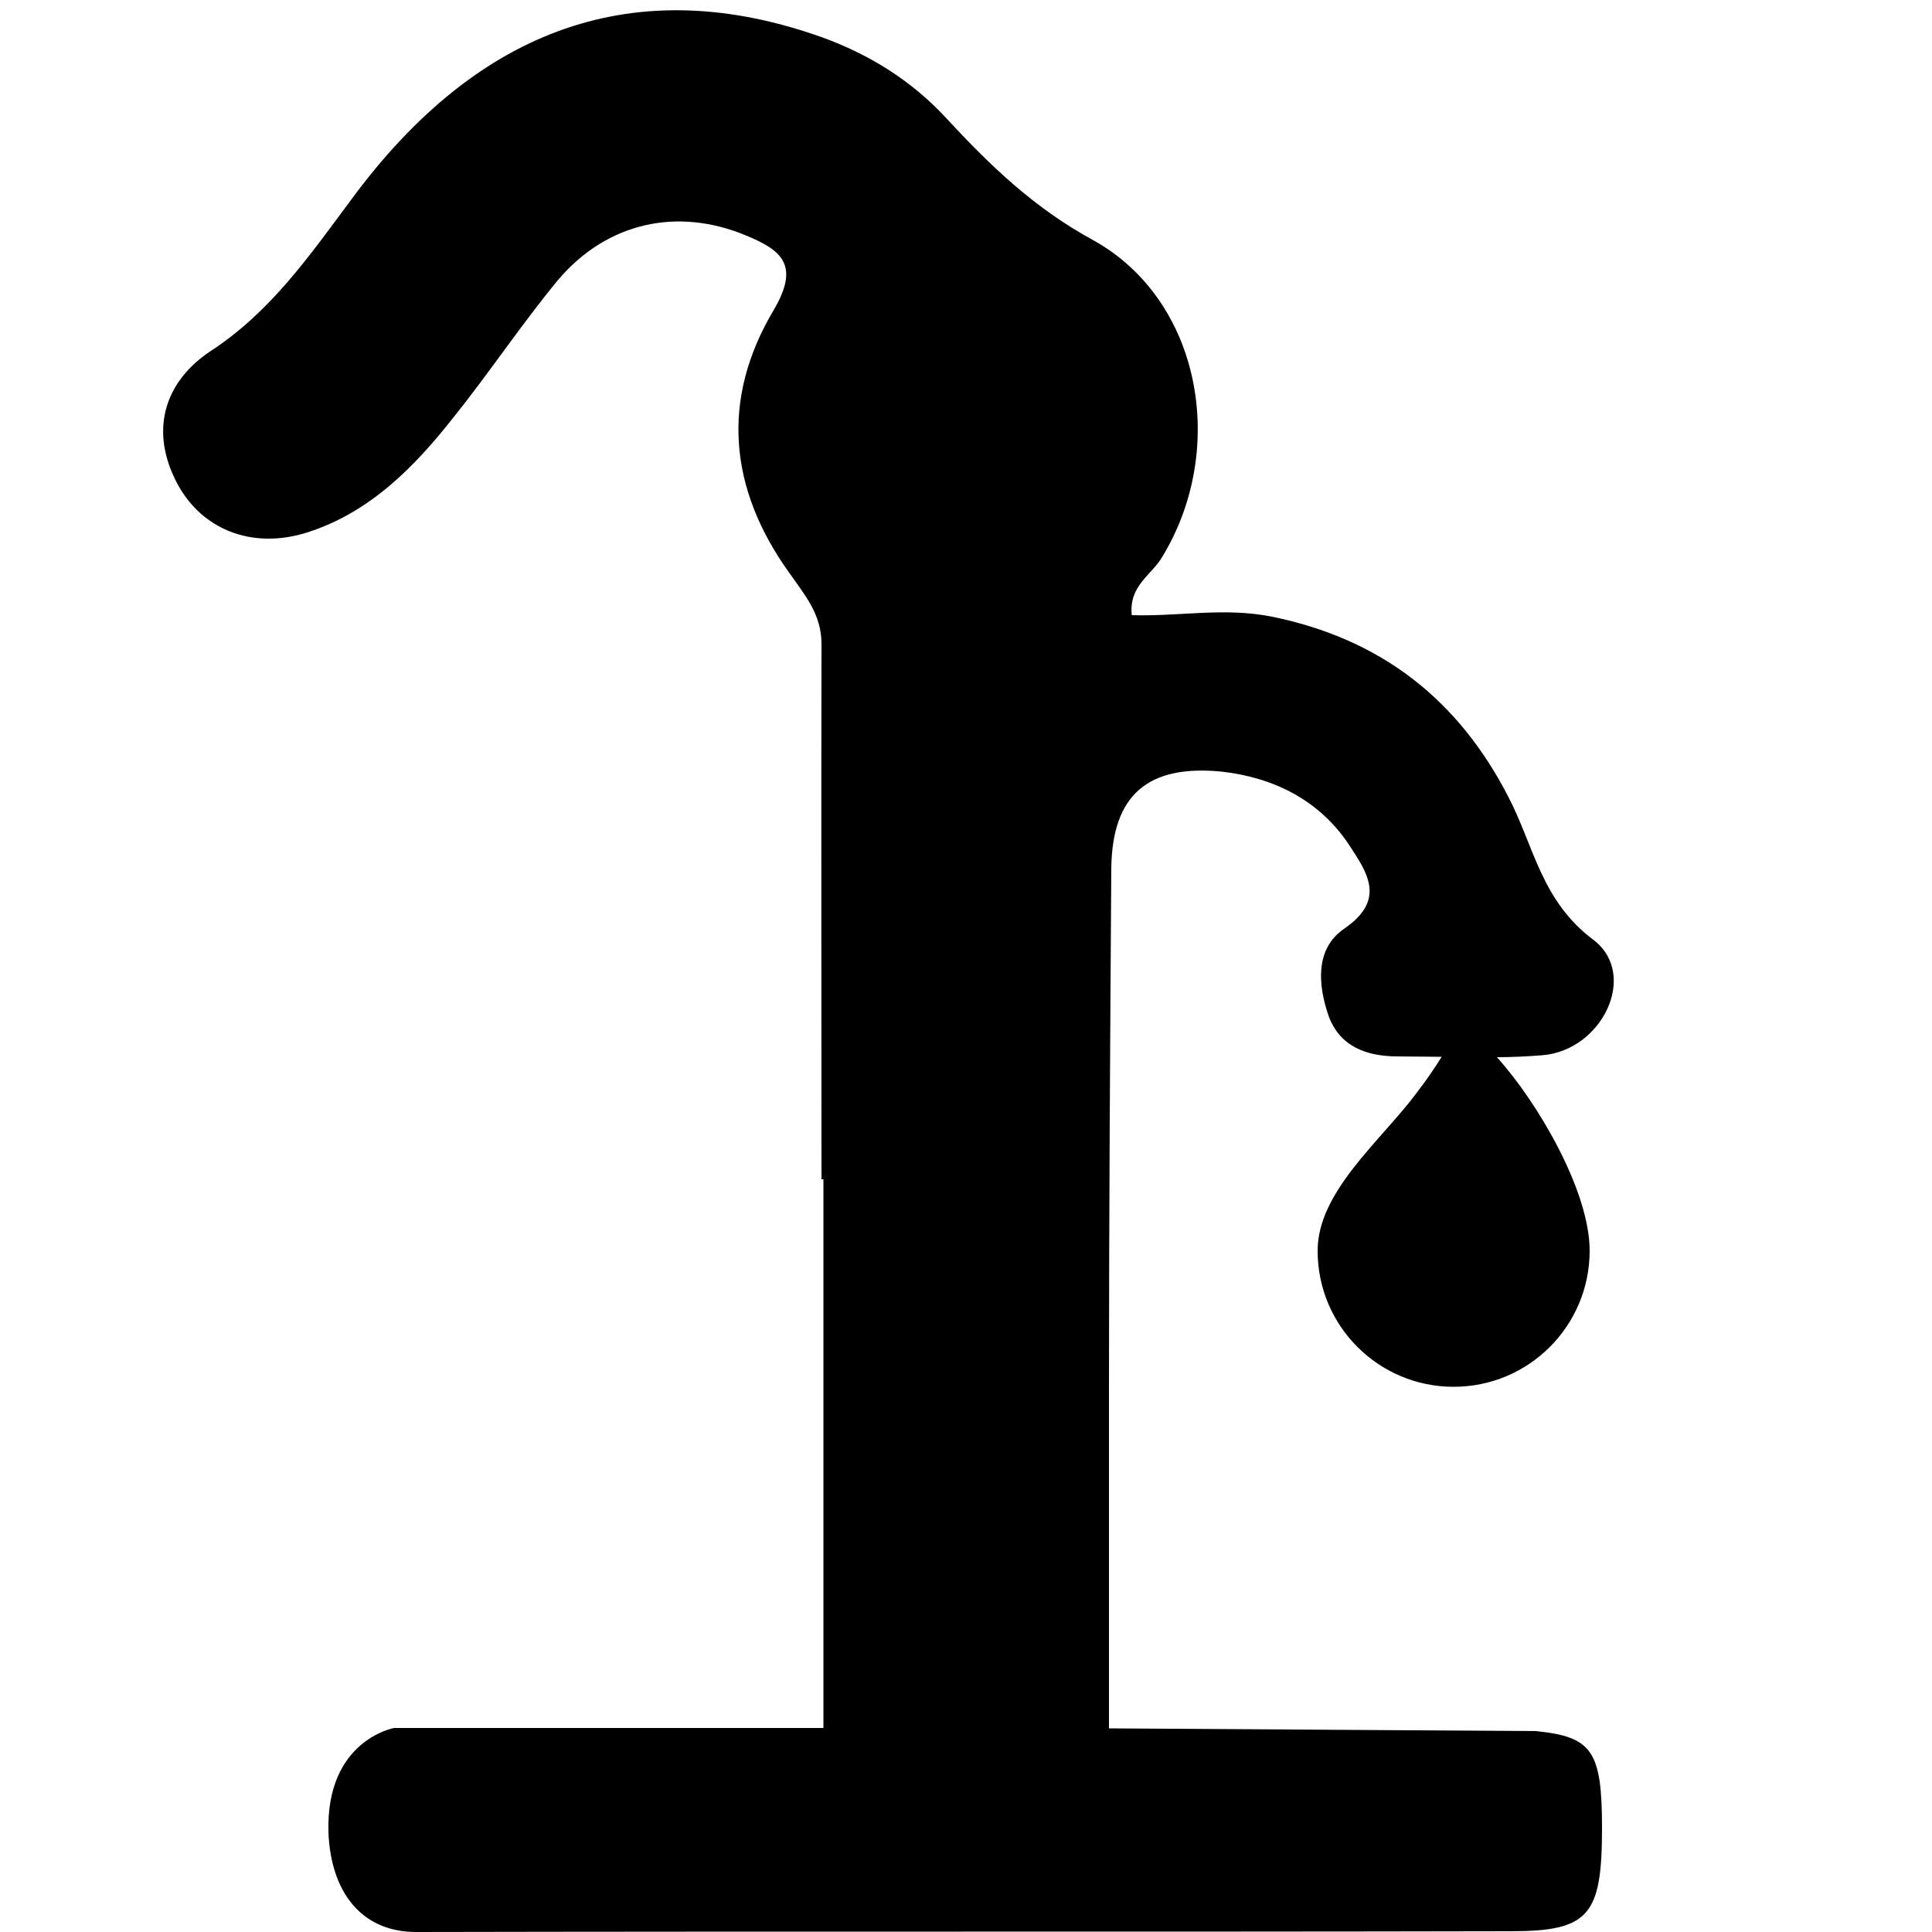 <?xml version="1.0" encoding="utf-8"?>
<!-- Generator: Adobe Illustrator 18.1.1, SVG Export Plug-In . SVG Version: 6.00 Build 0)  -->
<svg version="1.0" id="Camada_1" xmlns="http://www.w3.org/2000/svg" xmlns:xlink="http://www.w3.org/1999/xlink" x="0px" y="0px"
     viewBox="0 0 500 500" enable-background="new 0 0 500 500" xml:space="preserve">
    <g>
        <path d="M397.5,448L287,447.3v-86.7c0-45.2,0.3-90.5,0.6-135.8c0.2-19.1,9.5-27,28.6-25.1c13.3,1.5,25.2,7.3,32.9,18.9
            c4.8,7.3,9.7,14.3-1.3,21.8c-7.5,5.2-6.7,14.5-4,22.4c2.9,8.1,9.9,10.6,18,10.6c3.8,0,7.6,0.1,11.3,0.1c-1.8,2.9-3.7,5.7-6.6,9.5
            c-9.2,12.3-25.5,25.4-25.5,40.7c0,19.5,15.8,35.2,35.2,35.2c19.5,0,35.2-15.8,35.2-35.2c0-15.6-13.6-38.6-24-50.1
            c3.9,0,7.8-0.2,11.7-0.5c15.5-1.2,24.9-20.7,13.5-29.7c-13.7-10.1-15.6-24.4-22.2-37.1c-12.9-25.1-32.8-40.9-61.2-46.7
            c-12.4-2.5-24.1,0-36.3-0.4c-0.8-7.7,5.2-10.4,7.9-15.1c17-28,10-66.4-17.8-81.9c-15.3-8.3-26.7-19.3-38-31.5
            c-8.9-9.7-19.9-16.6-32.4-21.1C165-7.3,124,6.6,90.8,51.8C80,66.3,70,80.8,54.3,91c-11.2,7.5-15.5,19.5-9.1,32.8
            c6.2,13.1,19.9,18.7,34.6,13.9c16-5.2,27.4-16.8,37.5-29.6c9.3-11.6,17.6-24.1,27-35.5C157,57.5,175.4,53.5,193.2,61
            c9.5,3.9,13.7,7.9,7,19.3c-13.7,23-11.6,46.2,4.1,68c3.9,5.6,8.3,10.6,8.3,18.3c-0.1,46.1,0,91.6,0,138.6h0.5v142H102
            c0,0-17.7,3.1-17,27c0.6,15.3,8.4,25.8,22.7,25.8c94.4-0.2,188.9,0,283.3-0.2c20.3,0,23.6-4.1,23.6-26.7
            C414.6,453,412,449.5,397.5,448z"/>
</g>
</svg>
